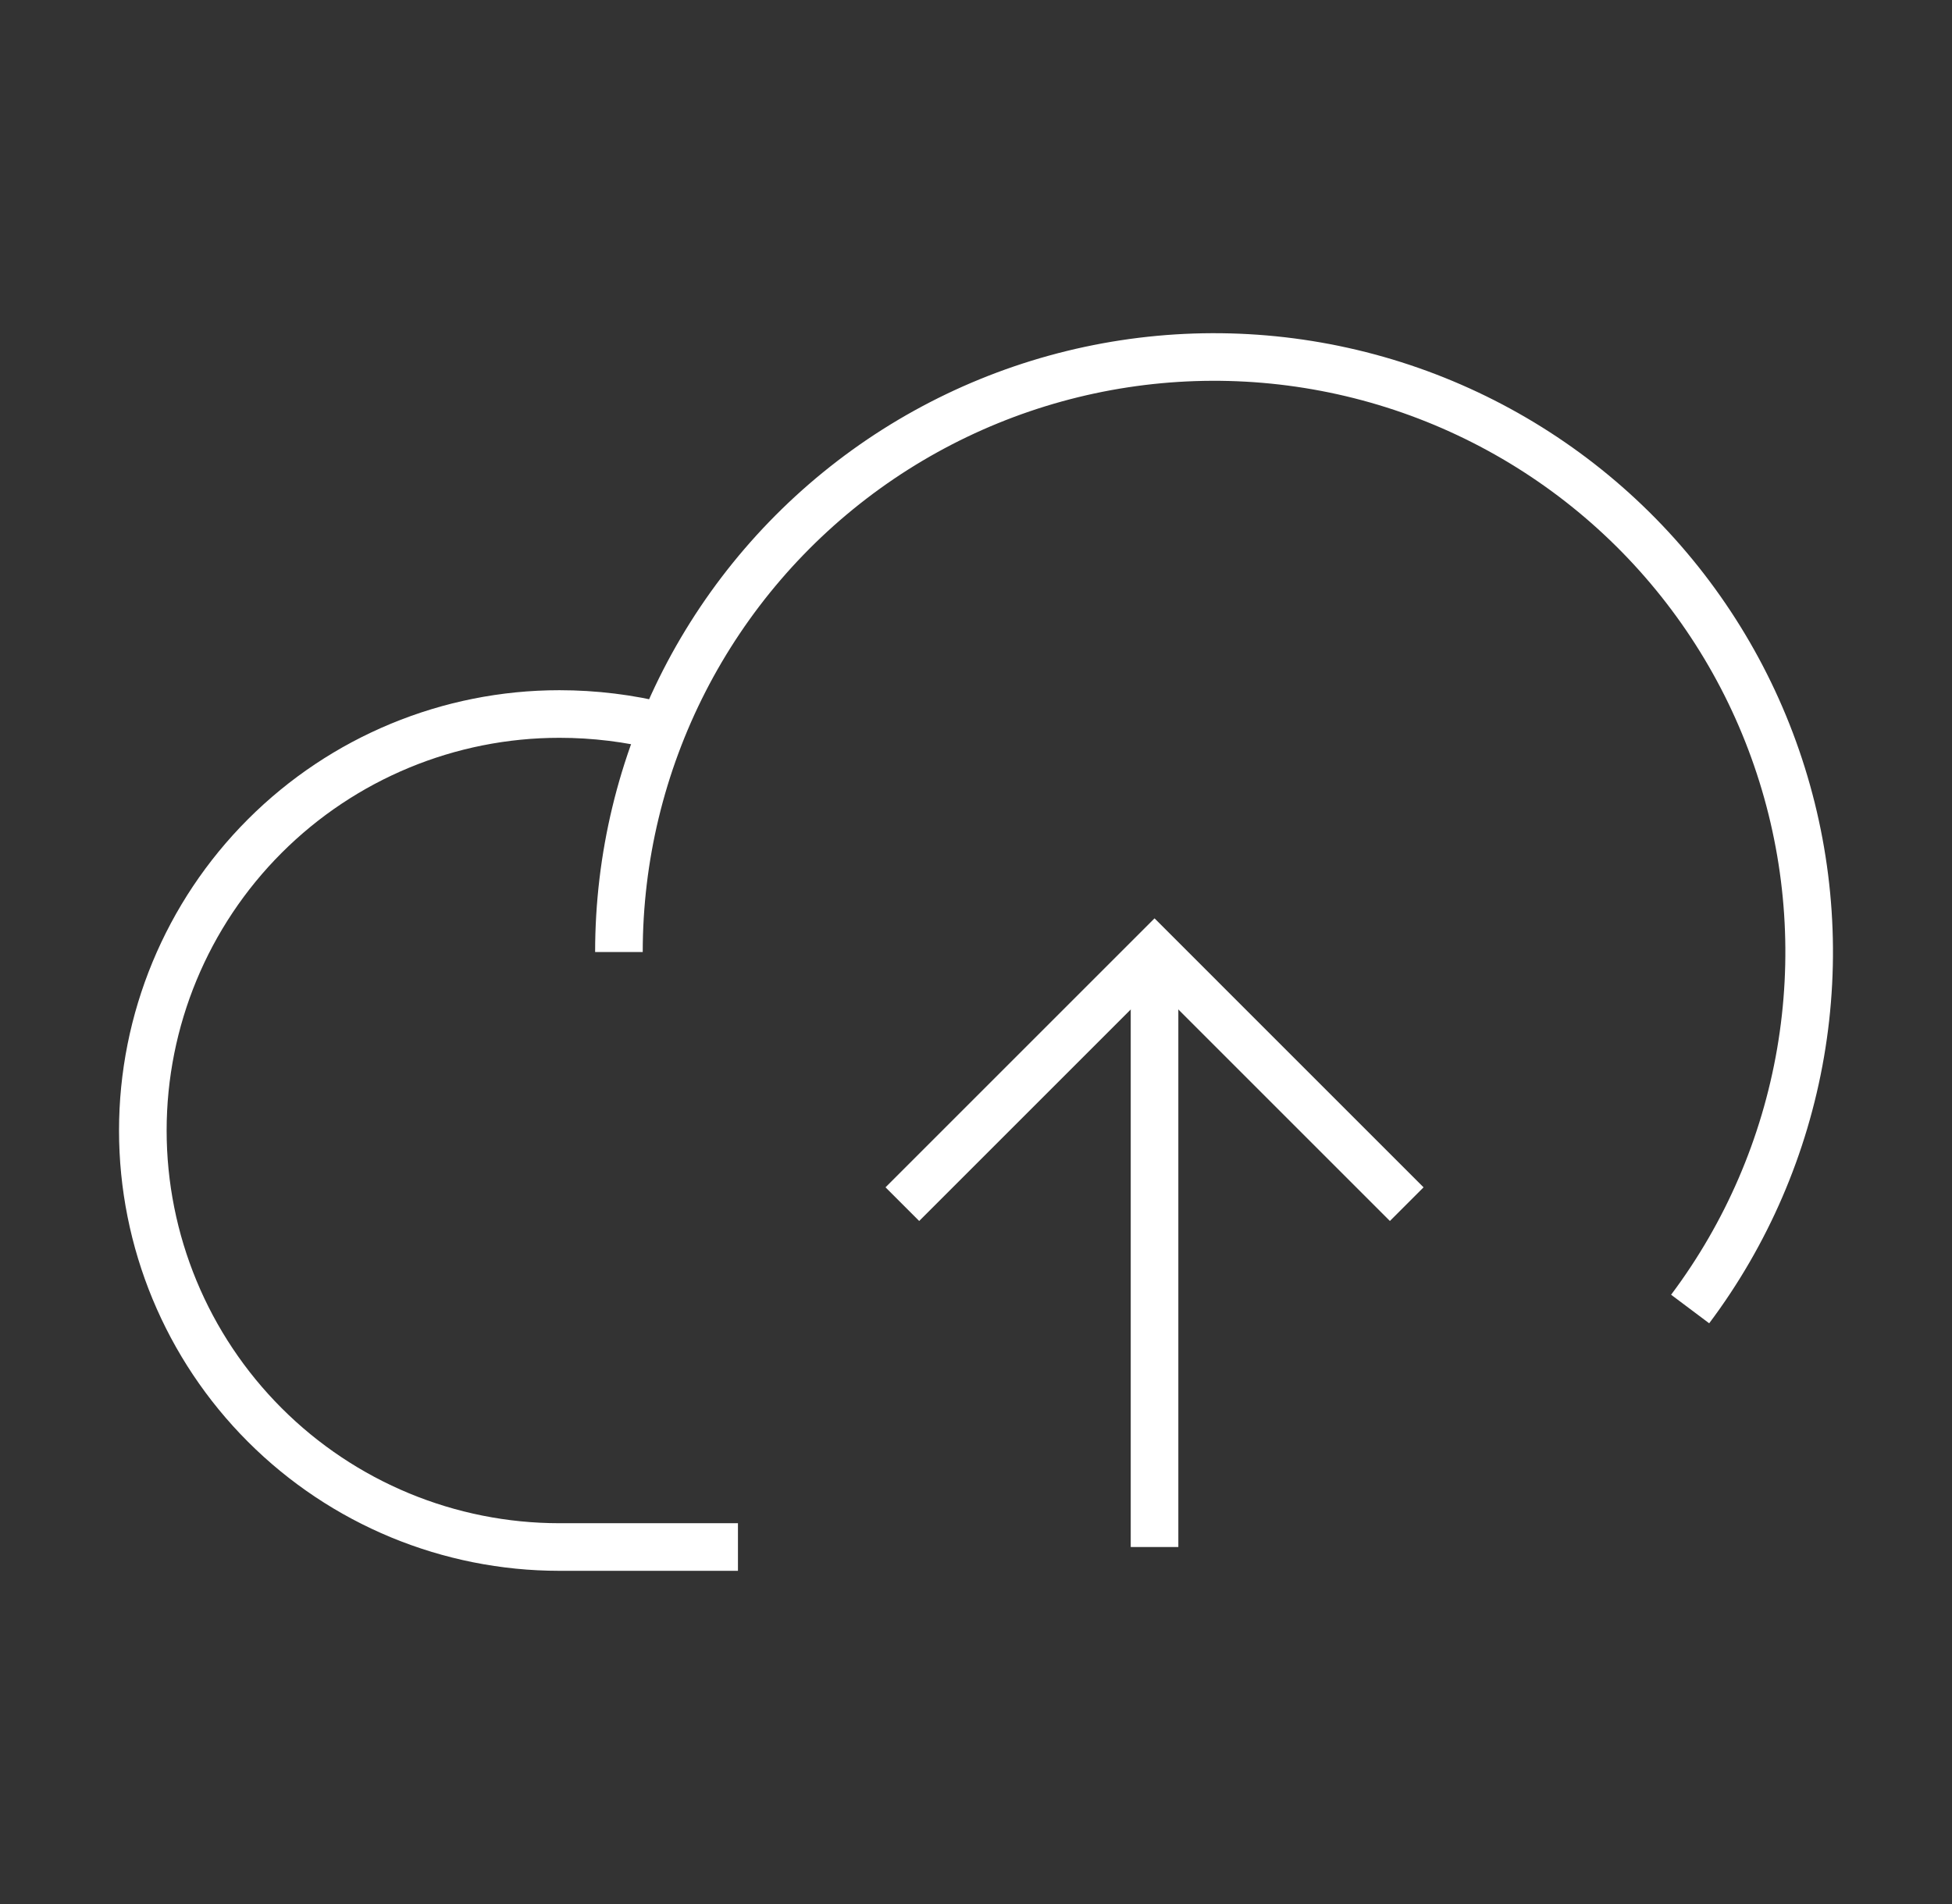 <svg width="41" height="40" viewBox="0 0 41 40" fill="none" xmlns="http://www.w3.org/2000/svg">
<rect x="0" y="0" width="41" height="40" fill="#333333" stroke="none"/>
<path d="M15.5 32.5H11.75C9.429 32.5 7.204 31.578 5.563 29.937C3.922 28.296 3 26.071 3 23.75C3 21.429 3.922 19.204 5.563 17.563C7.204 15.922 9.429 15 11.75 15C12.482 15 13.211 15.089 13.922 15.266" stroke="white" strokeWidth="1.5" strokeLinecap="round" strokeLinejoin="round"/>
<path d="M13 20C13 18.019 13.471 16.067 14.373 14.304C15.276 12.541 16.584 11.018 18.191 9.859C19.798 8.701 21.657 7.942 23.615 7.643C25.573 7.344 27.574 7.515 29.453 8.141C31.332 8.768 33.035 9.832 34.422 11.245C35.809 12.659 36.841 14.382 37.431 16.273C38.022 18.163 38.155 20.167 37.819 22.119C37.483 24.071 36.688 25.916 35.5 27.5" stroke="white" strokeWidth="1.5" strokeLinecap="round" strokeLinejoin="round"/>
<path d="M18.953 25.297L24.25 20L29.547 25.297" stroke="white" strokeWidth="1.5" strokeLinecap="round" strokeLinejoin="round"/>
<path d="M24.25 32.5V20" stroke="white" strokeWidth="1.5" strokeLinecap="round" strokeLinejoin="round"/>
</svg>
